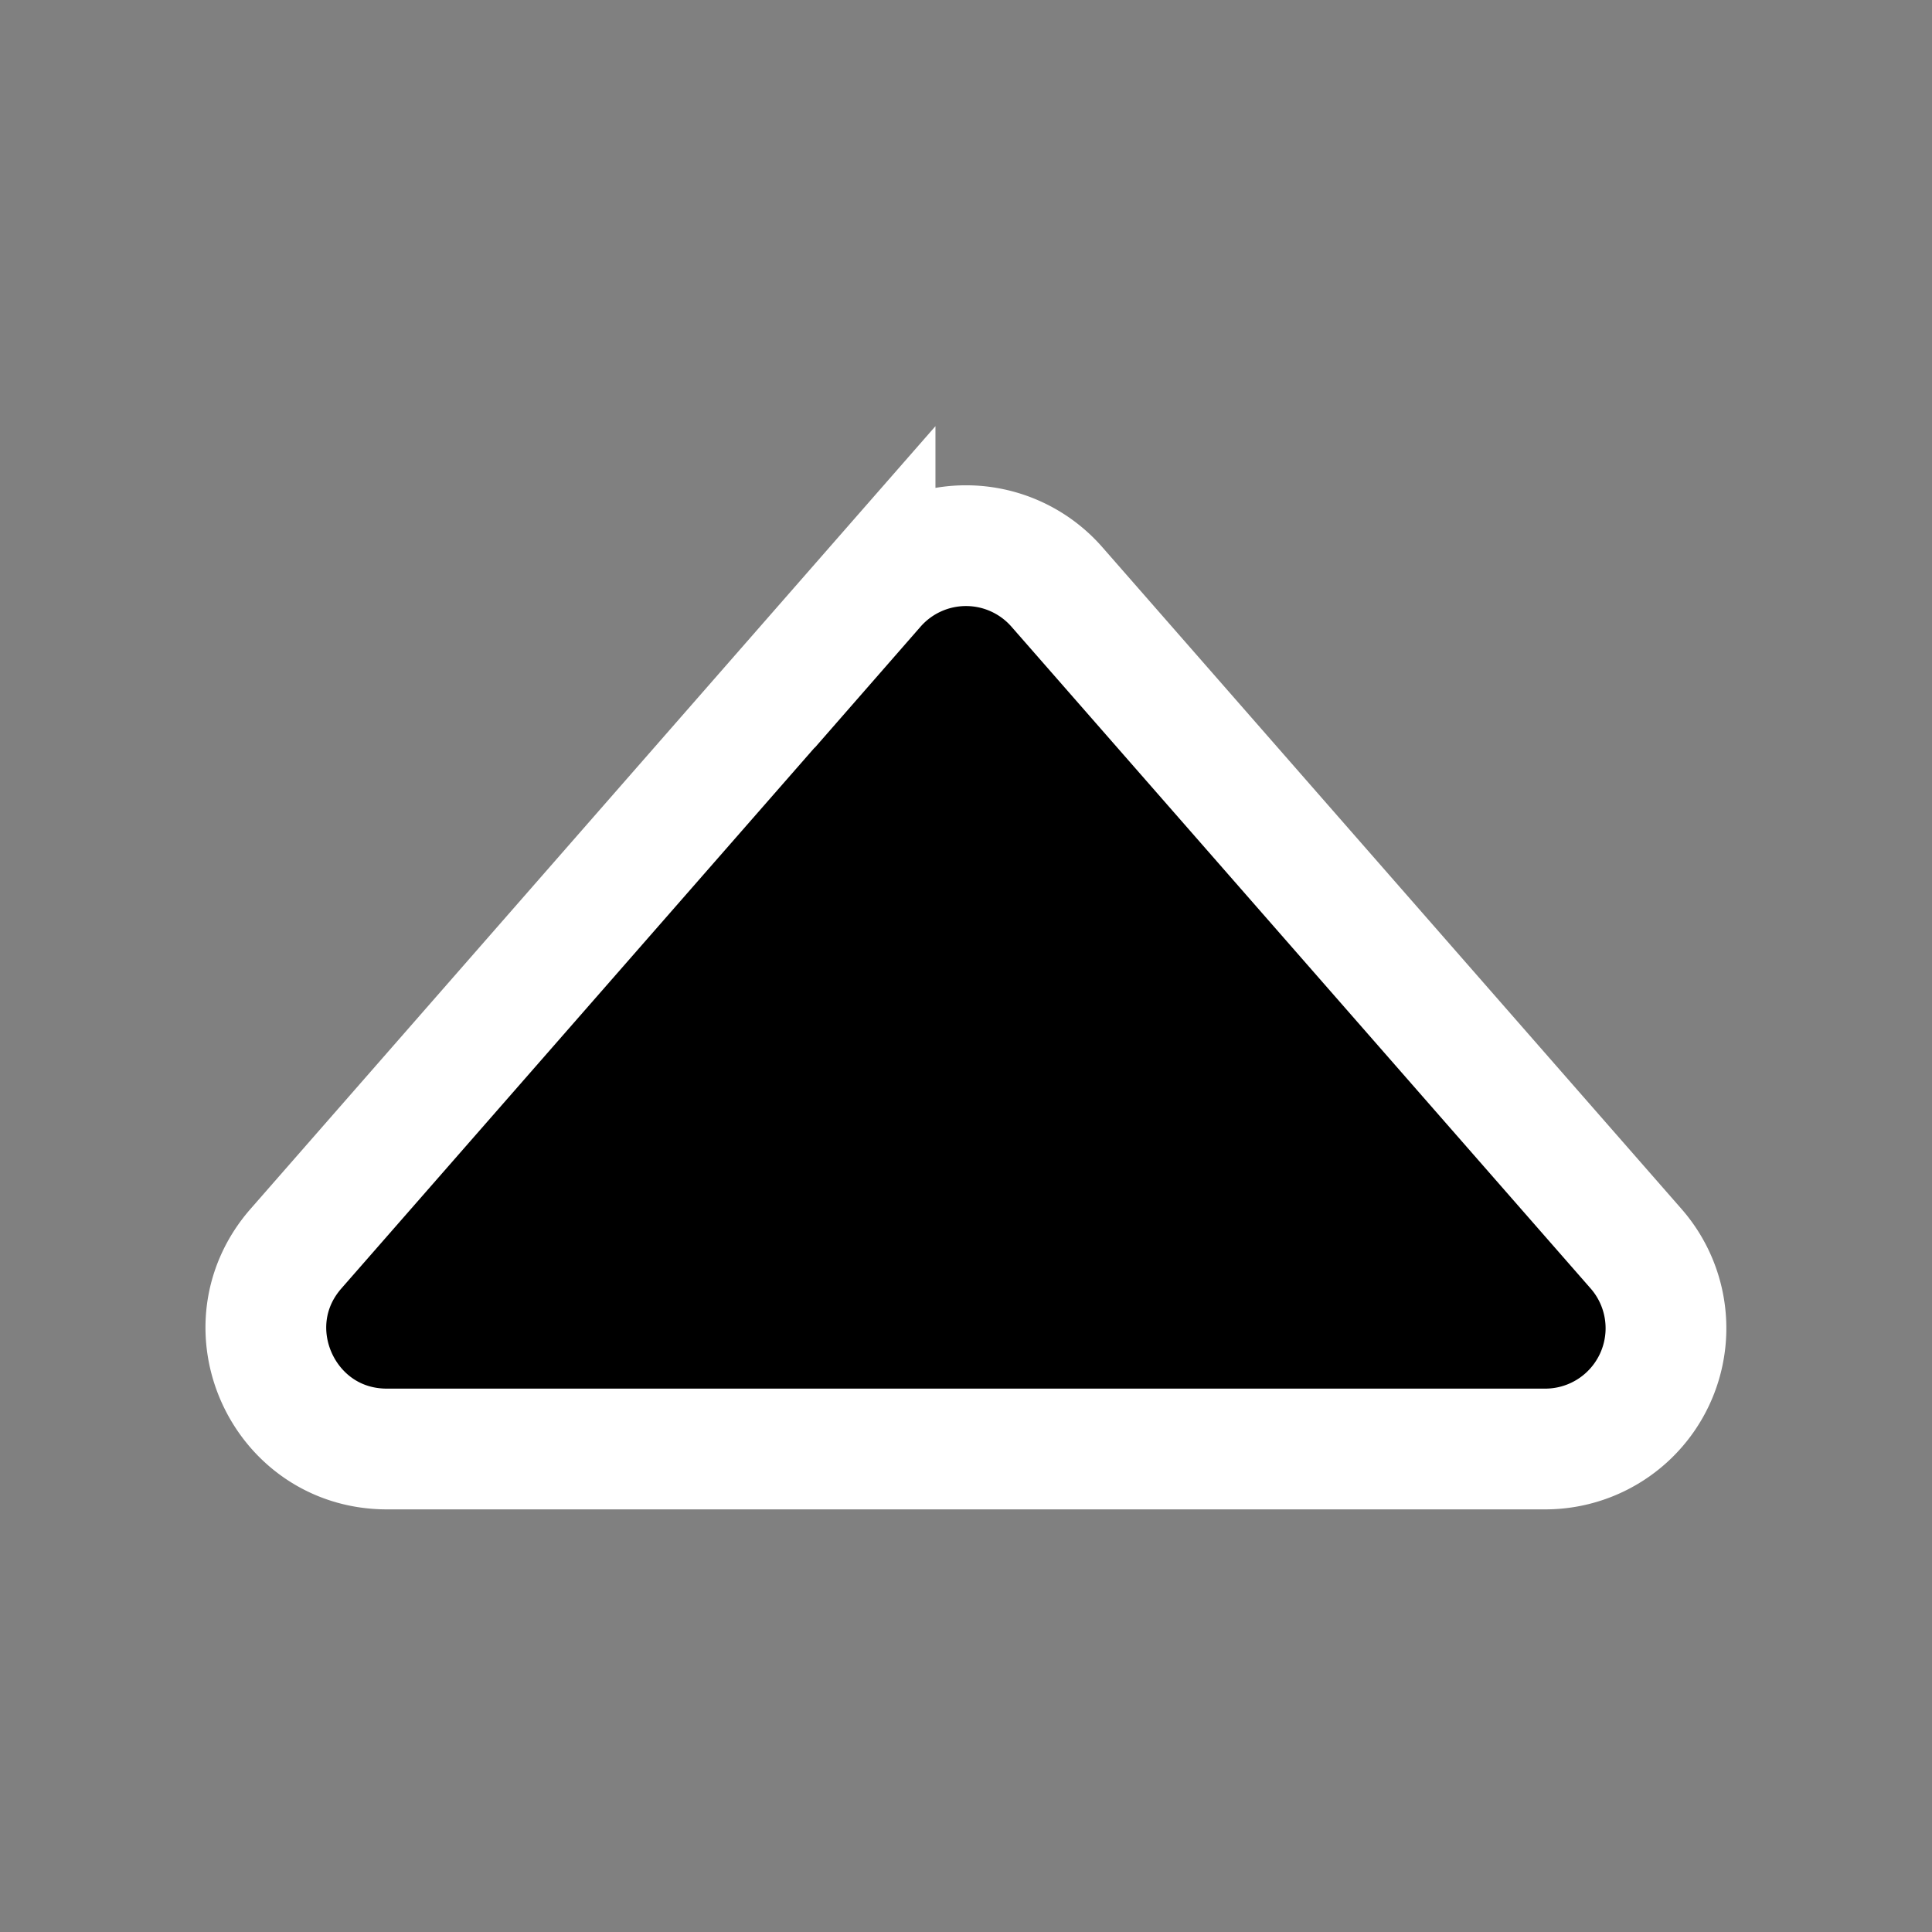 <svg xmlns="http://www.w3.org/2000/svg" width="16" height="16" fill="currentColor" stroke="white" class="bi bi-caret-up-fill" viewBox="0 0 16 16">
  <rect x="0" y="0" width="16" height="16" fill="#808080" stroke="none"/>
  <path d="m7.247 4.86-4.796 5.481c-.566.647-.106 1.659.753 1.659h9.592a1 1 0 0 0 .753-1.659l-4.796-5.48a1 1 0 0 0-1.506 0z"/>
</svg>